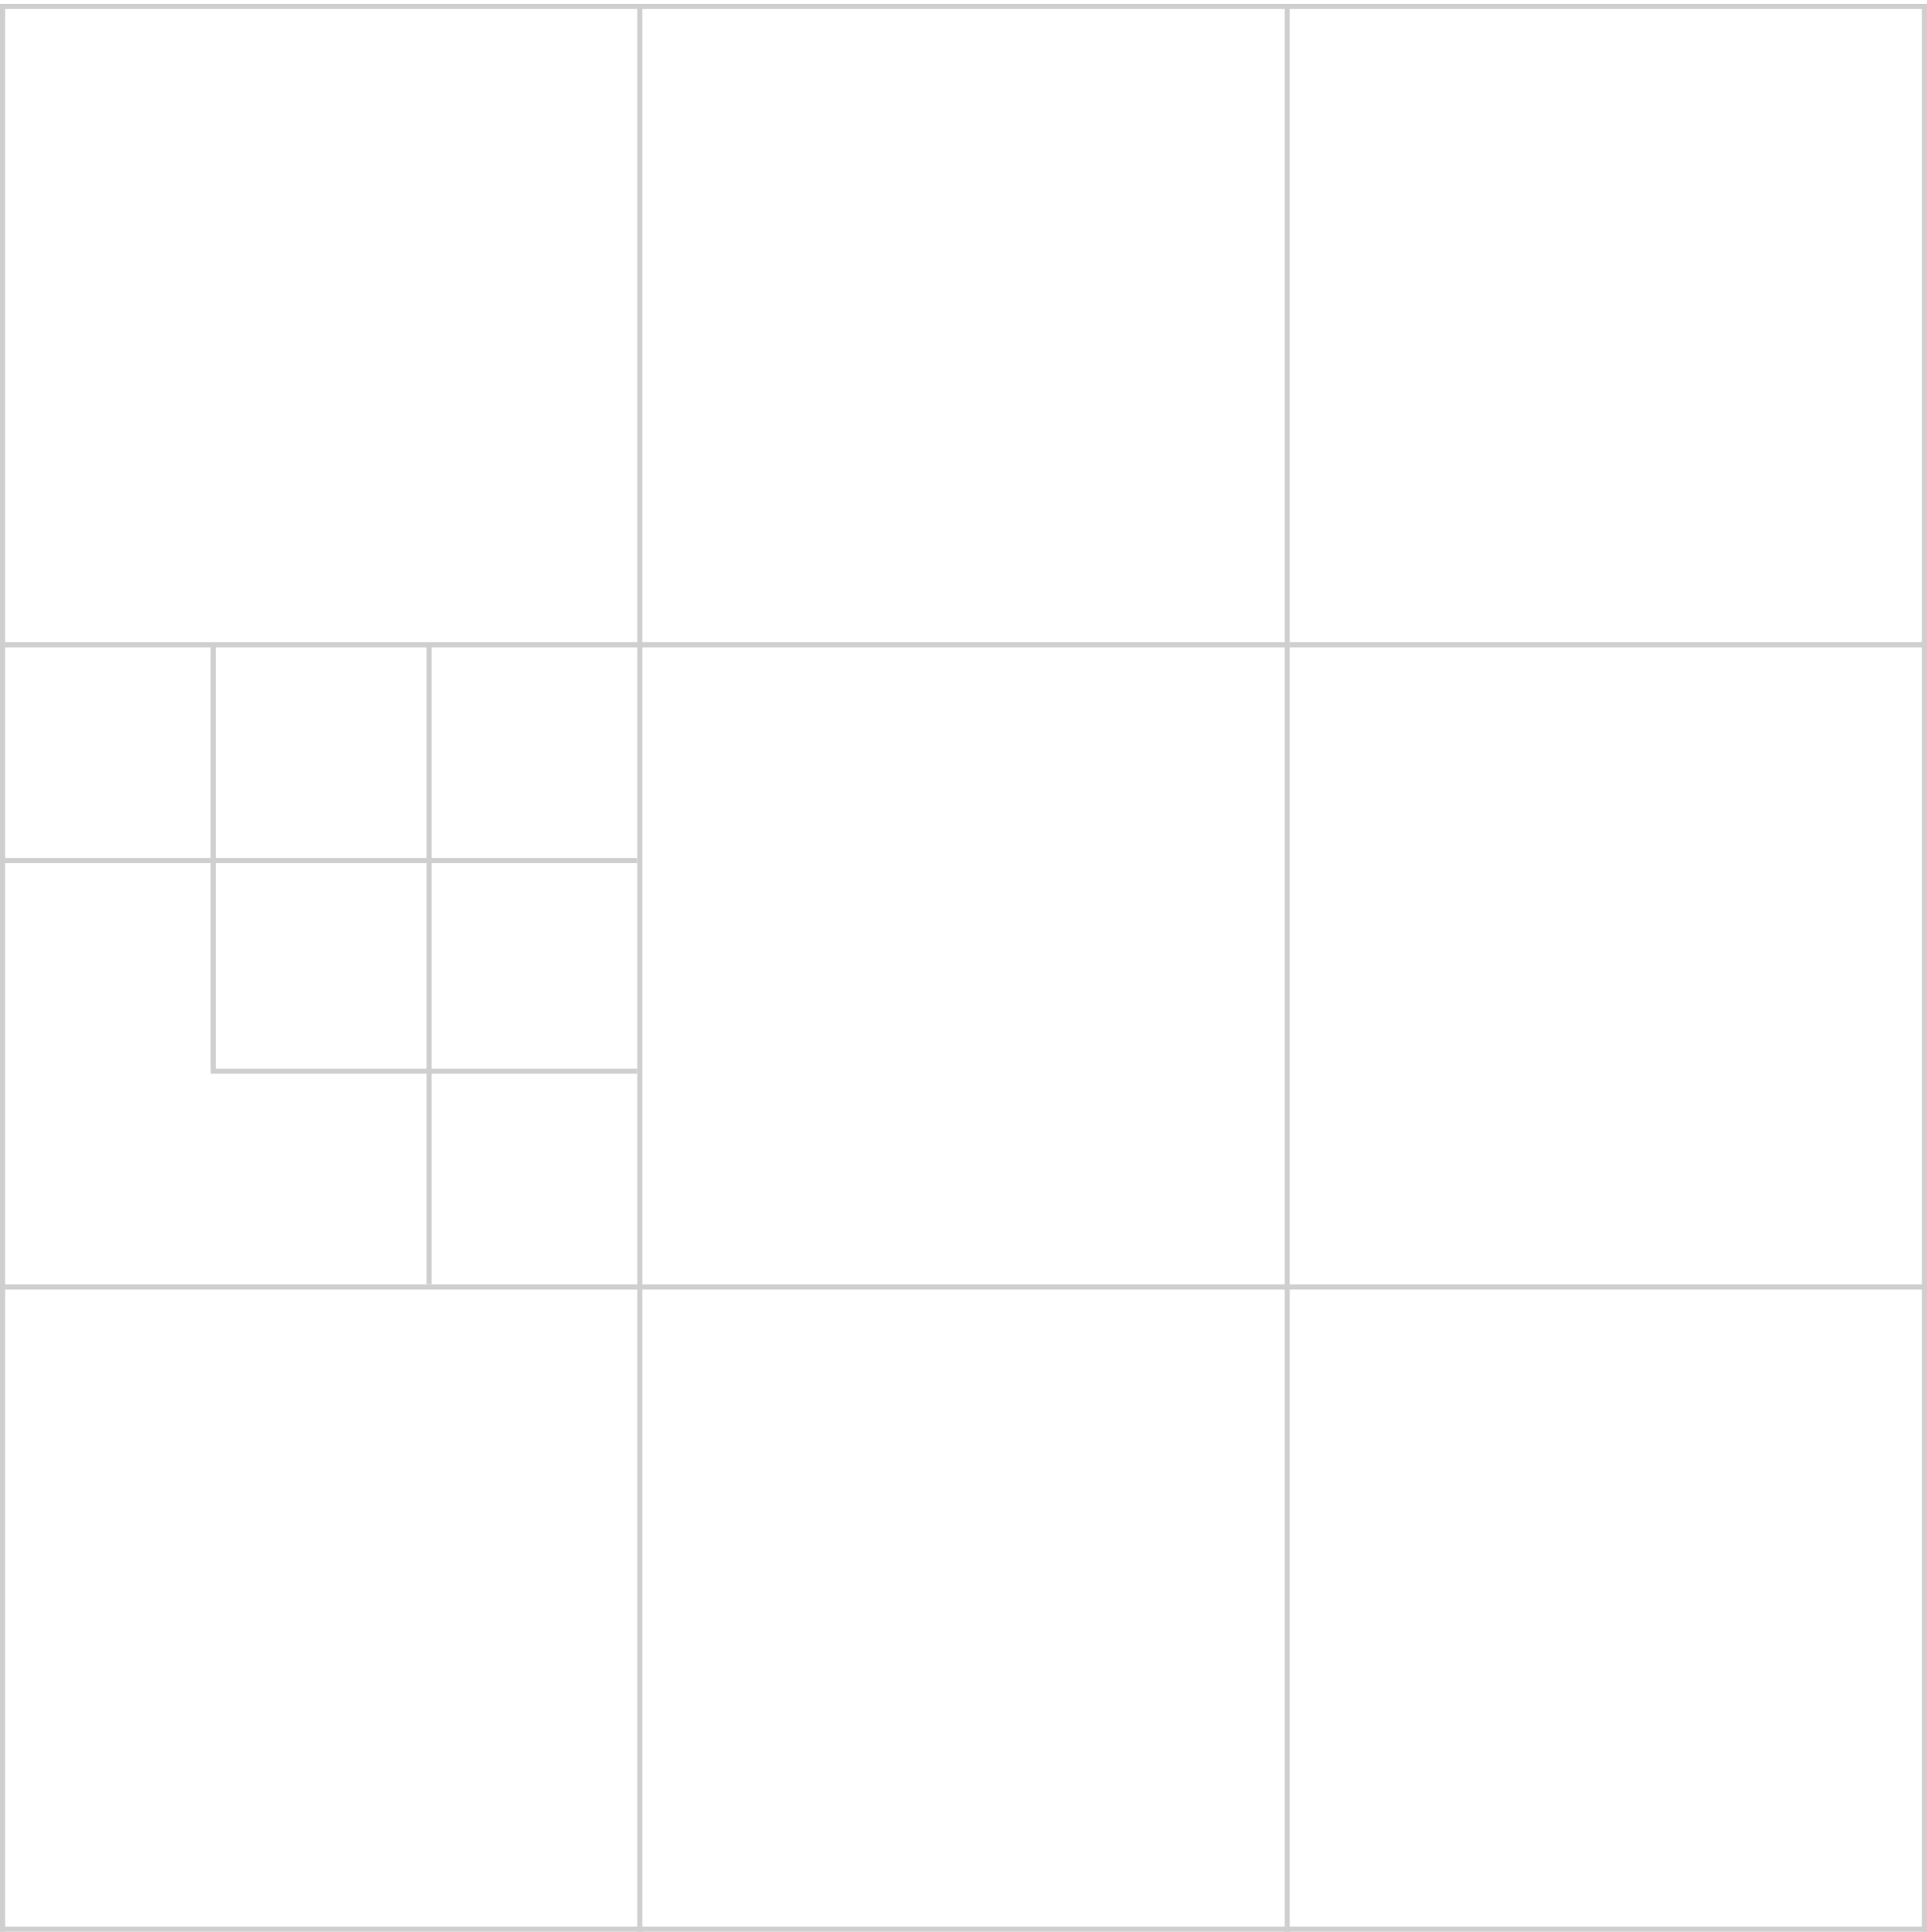 <svg width="375" height="376" viewBox="0 0 375 376" fill="none" xmlns="http://www.w3.org/2000/svg">
<line x1="124" y1="208.5" x2="42" y2="208.5" stroke="#CFCFCF"/>
<line x1="124" y1="167.5" x2="-4.37114e-08" y2="167.5" stroke="#CFCFCF"/>
<line x1="83.5" y1="126" x2="83.5" y2="250" stroke="#CFCFCF"/>
<line x1="41.5" y1="126" x2="41.5" y2="209" stroke="#CFCFCF"/>
<line x1="374.5" y1="1" x2="374.5" y2="376" stroke="#CFCFCF"/>
<line x1="250.5" y1="1" x2="250.5" y2="376" stroke="#CFCFCF"/>
<line x1="124.5" y1="1" x2="124.5" y2="376" stroke="#CFCFCF"/>
<line x1="0.5" y1="1" x2="0.5" y2="376" stroke="#CFCFCF"/>
<line y1="375.5" x2="375.002" y2="375.5" stroke="#CFCFCF"/>
<line y1="250.5" x2="375.002" y2="250.5" stroke="#CFCFCF"/>
<line y1="125.5" x2="375.002" y2="125.5" stroke="#CFCFCF"/>
<line y1="1.25" x2="375.002" y2="1.25" stroke="#CFCFCF"/>
</svg>
